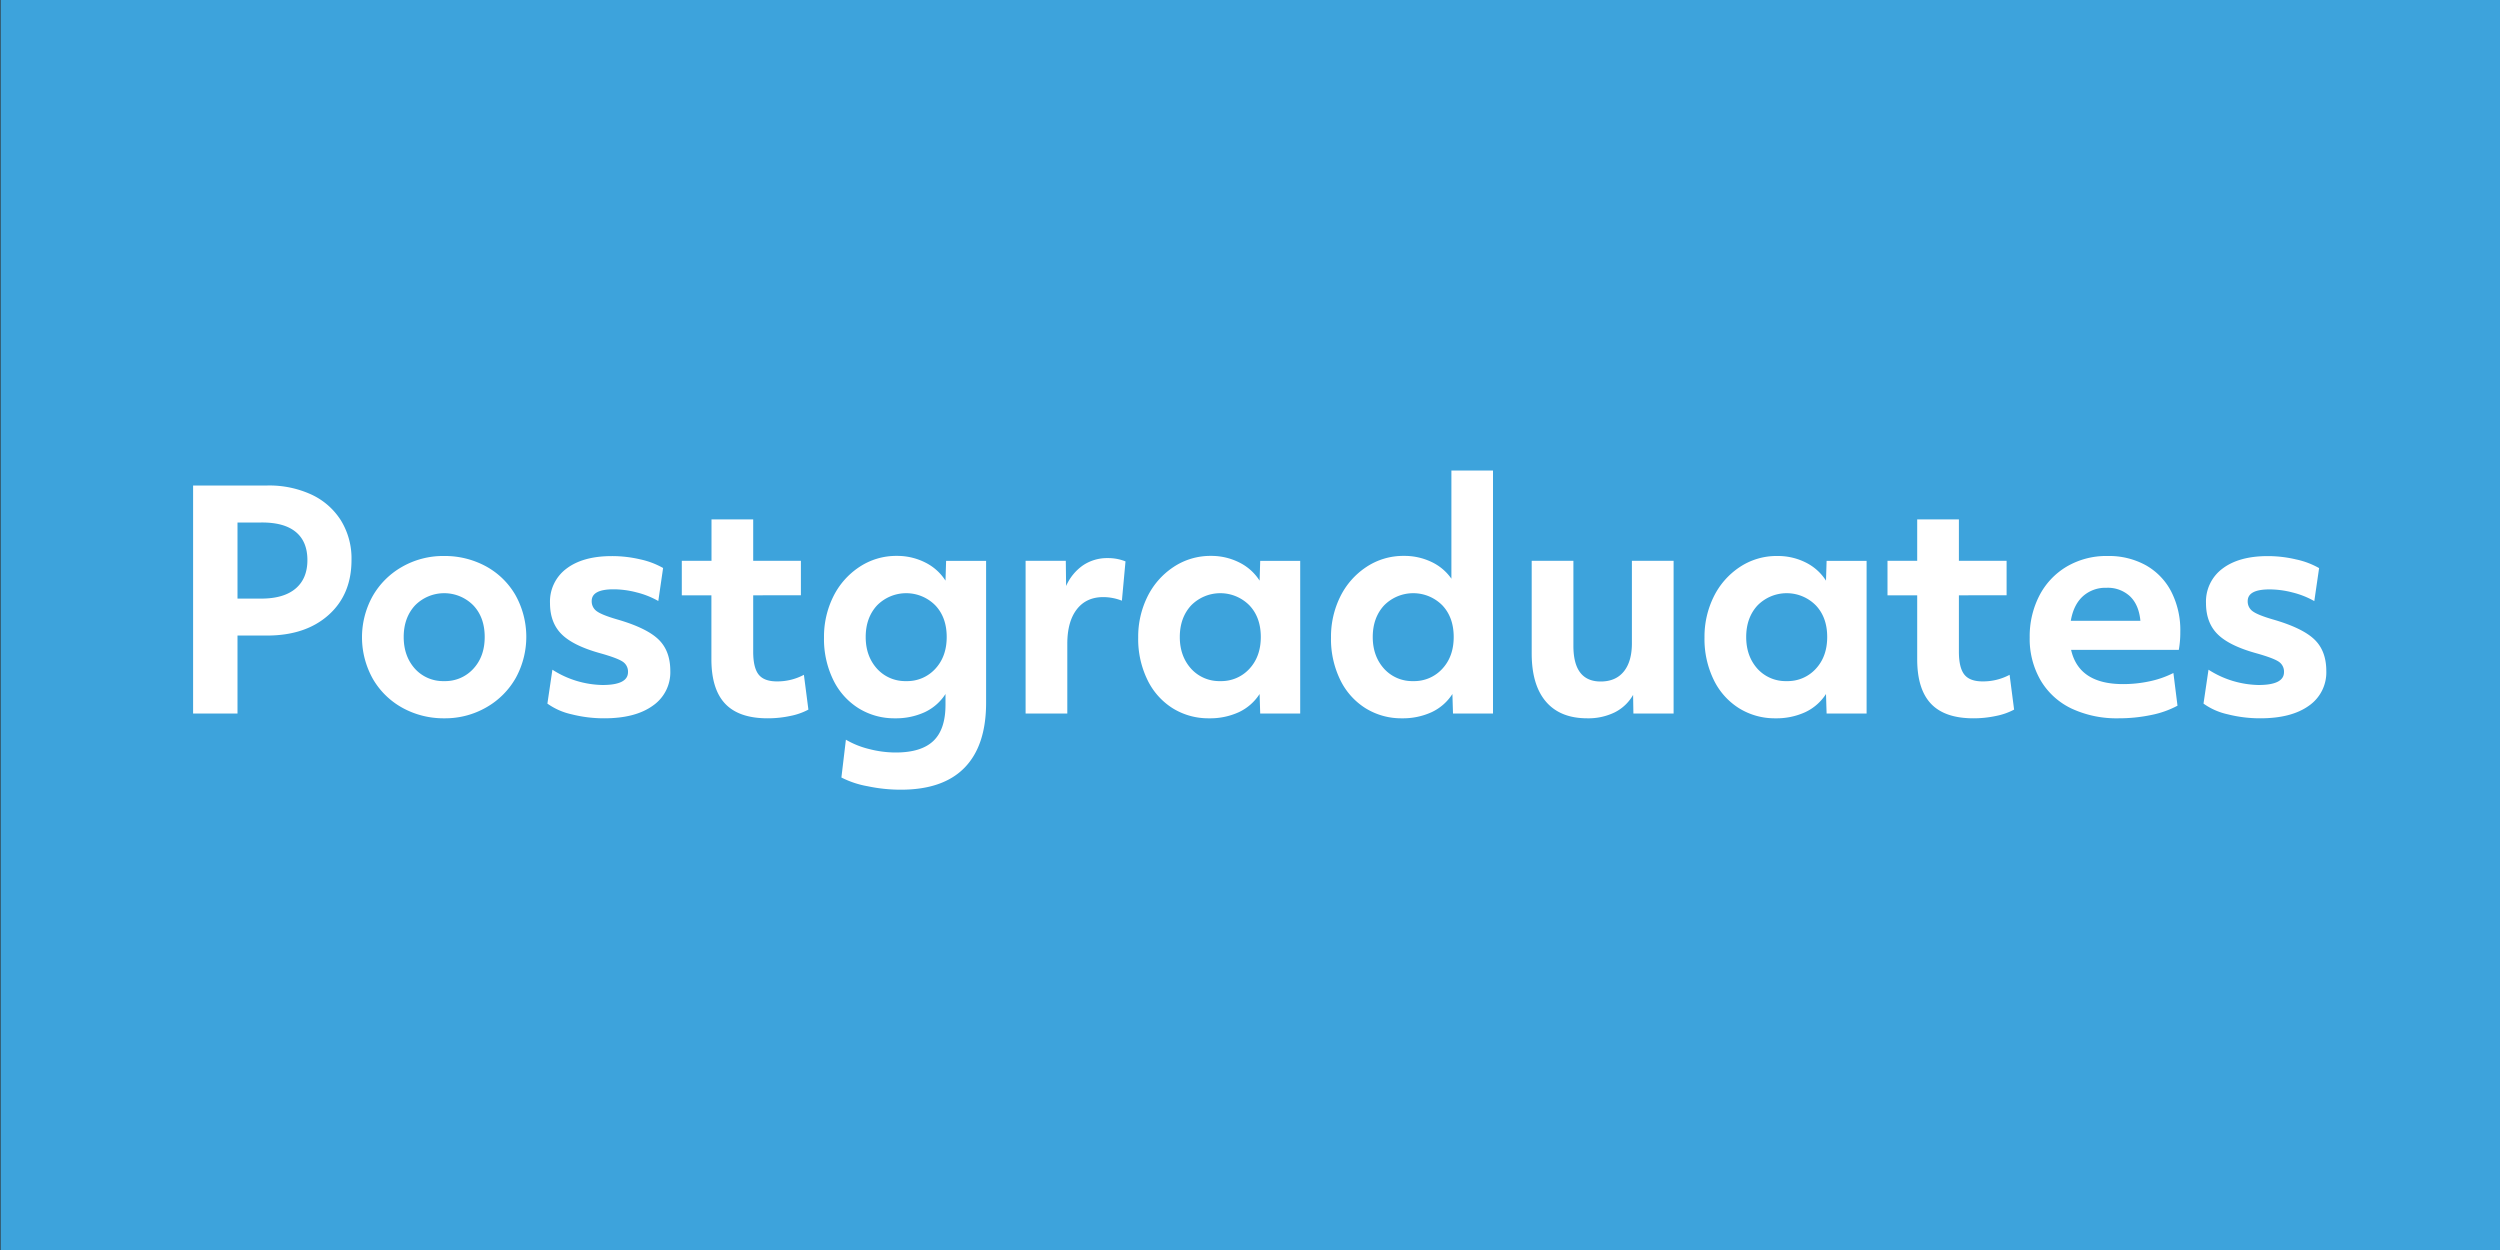 <svg id="Layer_1" data-name="Layer 1" xmlns="http://www.w3.org/2000/svg" viewBox="0 0 1000 500"><rect x="0" y="0" width="1000" height="500" fill="#333333" stroke="none"/><defs><style>.cls-1{fill:#3da3dc;}.cls-2{fill:#fff;}</style></defs><rect class="cls-1" x="0.24" width="1000" height="500"/><path class="cls-2" d="M77.24,194.2H107a40.32,40.32,0,0,1,17.52,3.6,27.79,27.79,0,0,1,11.82,10.32A29,29,0,0,1,140.6,224q0,13.8-9.18,22t-24.54,8.22H95v31.2H77.24ZM95,239.44h9.48q9,0,13.74-4t4.74-11.4q0-7.44-4.68-11.28T104.48,209H95Z"/><path class="cls-2" d="M177.68,287.32a34,34,0,0,1-16.5-4.08,30.87,30.87,0,0,1-11.94-11.52,34,34,0,0,1-.3-33.06,31.3,31.3,0,0,1,11.7-11.82,33,33,0,0,1,17-4.44,34.37,34.37,0,0,1,16.5,4,30.43,30.43,0,0,1,11.94,11.46,34.23,34.23,0,0,1,.3,33.18,31.3,31.3,0,0,1-11.7,11.82A33,33,0,0,1,177.68,287.32Zm0-14.88a15.17,15.17,0,0,0,11.64-4.92q4.56-4.92,4.56-12.72t-4.5-12.6a16.37,16.37,0,0,0-23.4,0q-4.5,4.92-4.5,12.6T166,267.52A15.17,15.17,0,0,0,177.68,272.44Z"/><path class="cls-2" d="M241.76,287.32a52.35,52.35,0,0,1-13.2-1.62,26.23,26.23,0,0,1-9.6-4.26l2-13.56A38.32,38.32,0,0,0,241,274q10.2,0,10.2-5.16a4.73,4.73,0,0,0-2.16-4.2q-2.16-1.44-9-3.36-10.8-3-15.42-7.62T220,241.24a16.42,16.42,0,0,1,6.6-13.8q6.6-5,18.12-5A49.35,49.35,0,0,1,256,223.72a32.36,32.36,0,0,1,9.24,3.48l-1.92,13.2a34,34,0,0,0-8.58-3.42,37.05,37.05,0,0,0-9.3-1.26q-8.76,0-8.76,4.68a4.81,4.81,0,0,0,2.1,4.14q2.1,1.5,8.34,3.3,11.52,3.36,16.26,7.92t4.74,12.6a16.19,16.19,0,0,1-7,13.92Q254.12,287.32,241.76,287.32Z"/><path class="cls-2" d="M307,287.32q-11.4,0-16.92-5.82t-5.52-17.82V238.12H272.72v-13.8H284.6V207.76h16.68v16.56h19.08v13.8H301.28v22.56q0,6.36,2.16,9.12t7.32,2.76a22.48,22.48,0,0,0,10.8-2.64l1.8,13.92a25.88,25.88,0,0,1-7.14,2.52A42.77,42.77,0,0,1,307,287.32Z"/><path class="cls-2" d="M360.08,315.88a64.4,64.4,0,0,1-13-1.38A37.22,37.22,0,0,1,336.56,311l1.8-15.12a34.2,34.2,0,0,0,9.24,3.72A42.25,42.25,0,0,0,358.28,301q10.2,0,15.06-4.62t4.86-14.46V277.6a19.92,19.92,0,0,1-8.28,7.26,27.59,27.59,0,0,1-12,2.46,27,27,0,0,1-14.46-4A27.48,27.48,0,0,1,333.32,272a37.23,37.23,0,0,1-3.72-17,36.09,36.09,0,0,1,3.66-16.26,30.16,30.16,0,0,1,10.38-11.88,26.56,26.56,0,0,1,15.12-4.5A24.76,24.76,0,0,1,370.1,225a20.32,20.32,0,0,1,8.1,7.26l.24-7.92h16v56.76q0,17.16-8.64,26T360.08,315.88Zm2.4-43.44a15.17,15.17,0,0,0,11.64-4.92q4.56-4.92,4.56-12.72t-4.5-12.6a16.37,16.37,0,0,0-23.4,0q-4.5,4.92-4.5,12.6t4.56,12.72A15.17,15.17,0,0,0,362.48,272.44Z"/><path class="cls-2" d="M410.24,224.32h16.08l.12,10.08a19.8,19.8,0,0,1,6.78-8.28,17.25,17.25,0,0,1,9.9-2.88,18.59,18.59,0,0,1,7.08,1.32l-1.44,15.72a20.48,20.48,0,0,0-7.44-1.44q-6.84,0-10.62,4.92t-3.78,13.8V285.4H410.24Z"/><path class="cls-2" d="M483.56,287.32a27,27,0,0,1-14.46-4A27.48,27.48,0,0,1,459,272a37.23,37.23,0,0,1-3.72-17,36.09,36.09,0,0,1,3.66-16.26,30.16,30.16,0,0,1,10.38-11.88,26.56,26.56,0,0,1,15.12-4.5A24.76,24.76,0,0,1,495.74,225a20.32,20.32,0,0,1,8.1,7.26l.24-7.92h16V285.4h-16l-.24-7.8a19.92,19.92,0,0,1-8.28,7.26A27.59,27.59,0,0,1,483.56,287.32Zm4.56-14.88a15.17,15.17,0,0,0,11.64-4.92q4.56-4.92,4.56-12.72t-4.5-12.6a16.37,16.37,0,0,0-23.4,0q-4.5,4.92-4.5,12.6t4.56,12.72A15.17,15.17,0,0,0,488.12,272.44Z"/><path class="cls-2" d="M560.72,287.32a27,27,0,0,1-14.46-4A27.48,27.48,0,0,1,536.12,272a37.23,37.23,0,0,1-3.72-17,36.09,36.09,0,0,1,3.66-16.26,30.16,30.16,0,0,1,10.38-11.88,26.56,26.56,0,0,1,15.12-4.5,25,25,0,0,1,11,2.4,20.17,20.17,0,0,1,8,6.72V188.2H597.2v97.2h-16l-.24-7.8a19.92,19.92,0,0,1-8.28,7.26A27.59,27.59,0,0,1,560.72,287.32Zm4.56-14.88a15.17,15.17,0,0,0,11.64-4.92q4.56-4.92,4.56-12.72T577,242.2a16.37,16.37,0,0,0-23.4,0q-4.5,4.92-4.5,12.6t4.56,12.72A15.17,15.17,0,0,0,565.28,272.44Z"/><path class="cls-2" d="M634.88,287.32q-10.8,0-16.5-6.66t-5.7-19.26V224.32h16.68v34q0,14.28,10.92,14.28,6,0,9.24-4t3.24-11.34V224.32h16.68V285.4H653.36l-.12-7.44a17.46,17.46,0,0,1-7.38,7A24,24,0,0,1,634.88,287.32Z"/><path class="cls-2" d="M710.12,287.32a27,27,0,0,1-14.46-4A27.48,27.48,0,0,1,685.52,272a37.23,37.23,0,0,1-3.72-17,36.09,36.09,0,0,1,3.66-16.26,30.16,30.16,0,0,1,10.38-11.88A26.56,26.56,0,0,1,711,222.4,24.76,24.76,0,0,1,722.3,225a20.32,20.32,0,0,1,8.1,7.26l.24-7.92h16V285.4h-16l-.24-7.8a19.92,19.92,0,0,1-8.28,7.26A27.59,27.59,0,0,1,710.12,287.32Zm4.56-14.88a15.17,15.17,0,0,0,11.64-4.92q4.56-4.92,4.56-12.72t-4.5-12.6a16.37,16.37,0,0,0-23.4,0q-4.5,4.92-4.5,12.6T703,267.52A15.17,15.17,0,0,0,714.68,272.44Z"/><path class="cls-2" d="M789.32,287.32q-11.4,0-16.92-5.82t-5.52-17.82V238.12H755v-13.8h11.88V207.76h16.68v16.56h19.08v13.8H783.56v22.56q0,6.36,2.16,9.12t7.32,2.76a22.48,22.48,0,0,0,10.8-2.64l1.8,13.92a25.88,25.88,0,0,1-7.14,2.52A42.77,42.77,0,0,1,789.32,287.32Z"/><path class="cls-2" d="M847.4,287.32a42.59,42.59,0,0,1-18.66-3.84,28.64,28.64,0,0,1-12.42-11.22,33,33,0,0,1-4.44-17.34,35.46,35.46,0,0,1,3.84-16.62,28.88,28.88,0,0,1,10.92-11.64,31.26,31.26,0,0,1,16.44-4.26,30.56,30.56,0,0,1,15.18,3.66,25.56,25.56,0,0,1,10.2,10.5,33.87,33.87,0,0,1,3.66,16.2,39.68,39.68,0,0,1-.6,7.2H828.44q3.12,13.68,20.76,13.68a50.19,50.19,0,0,0,10.74-1.14,38.45,38.45,0,0,0,9.42-3.3L871,282.28A37.88,37.88,0,0,1,860.48,286,63.06,63.06,0,0,1,847.4,287.32Zm8.76-39q-.6-6.36-4.14-9.78a13,13,0,0,0-9.42-3.42,13.46,13.46,0,0,0-9.48,3.42q-3.72,3.42-4.8,9.78Z"/><path class="cls-2" d="M904.16,287.32A52.35,52.35,0,0,1,891,285.7a26.23,26.23,0,0,1-9.6-4.26l2-13.56a38.32,38.32,0,0,0,20,6.12q10.2,0,10.2-5.16a4.73,4.73,0,0,0-2.16-4.2q-2.16-1.44-9-3.36-10.8-3-15.42-7.62t-4.62-12.42a16.42,16.42,0,0,1,6.6-13.8q6.6-5,18.12-5a49.35,49.35,0,0,1,11.28,1.32,32.36,32.36,0,0,1,9.24,3.48l-1.92,13.2a34,34,0,0,0-8.58-3.42,37.05,37.05,0,0,0-9.3-1.26q-8.76,0-8.76,4.68a4.81,4.81,0,0,0,2.1,4.14q2.1,1.5,8.34,3.3,11.52,3.36,16.26,7.92t4.74,12.6a16.19,16.19,0,0,1-7,13.92Q916.52,287.32,904.16,287.32Z"/></svg>
